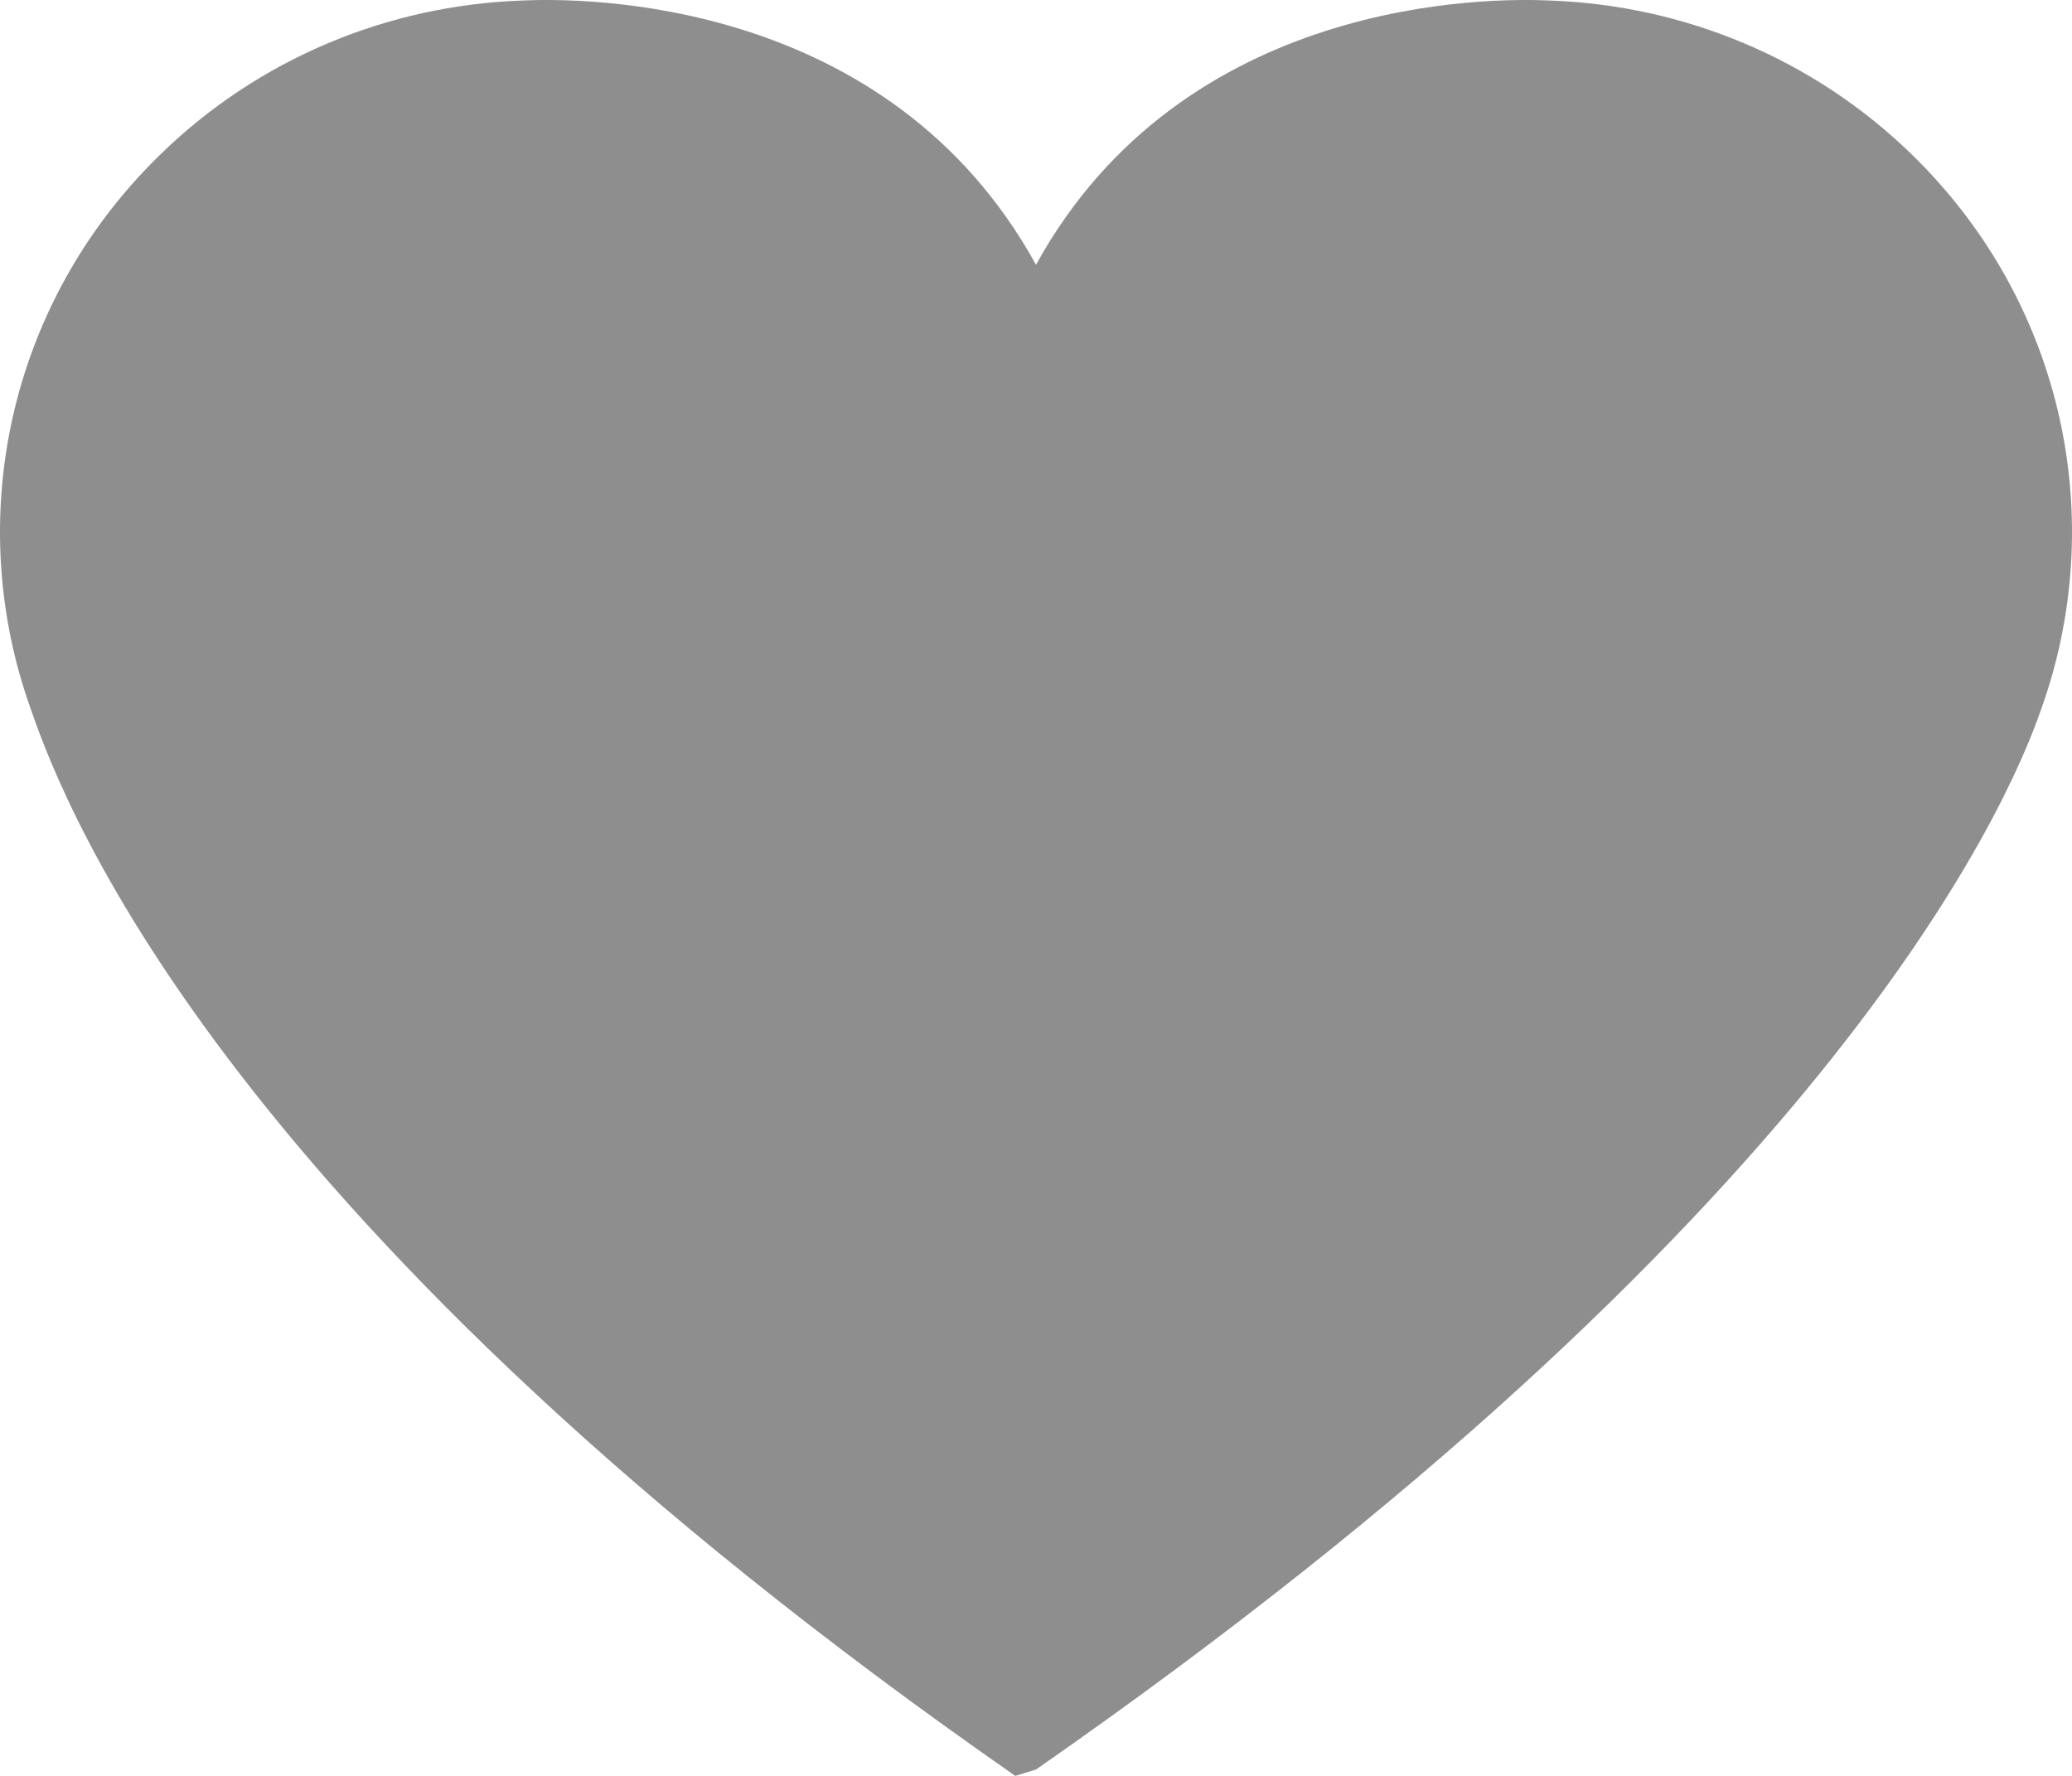 <?xml version="1.0" encoding="UTF-8"?>
<svg width="14px" height="12px" viewBox="0 0 14 12" version="1.1" xmlns="http://www.w3.org/2000/svg" xmlns:xlink="http://www.w3.org/1999/xlink">
    <!-- Generator: Sketch 49.2 (51160) - http://www.bohemiancoding.com/sketch -->
    <title>like</title>
    <desc>Created with Sketch.</desc>
    <defs></defs>
    <g id="Cosound" stroke="none" stroke-width="1" fill="none" fill-rule="evenodd">
        <g id="17" transform="translate(-919, -1835)" fill="#8E8E8E" fill-rule="nonzero">
            <path d="M932.791,1839.794 C932.552,1840.488 931.317,1843.257 926,1846.957 L925.86,1847 C920.544,1843.3 919.448,1840.488 919.209,1839.794 C918.754,1838.53 919.042,1837.065 920.073,1836.054 C920.751,1835.388 921.629,1835.038 922.517,1835.004 C922.94,1834.983 925.002,1834.977 926,1836.789 L926,1836.788 L926,1836.789 L926,1836.788 L926,1836.789 C926.998,1834.977 929.06,1834.983 929.483,1835.004 C930.371,1835.038 931.249,1835.388 931.928,1836.054 C932.958,1837.065 933.246,1838.529 932.791,1839.794 Z" id="like"></path>
        </g>
    </g>
</svg>
